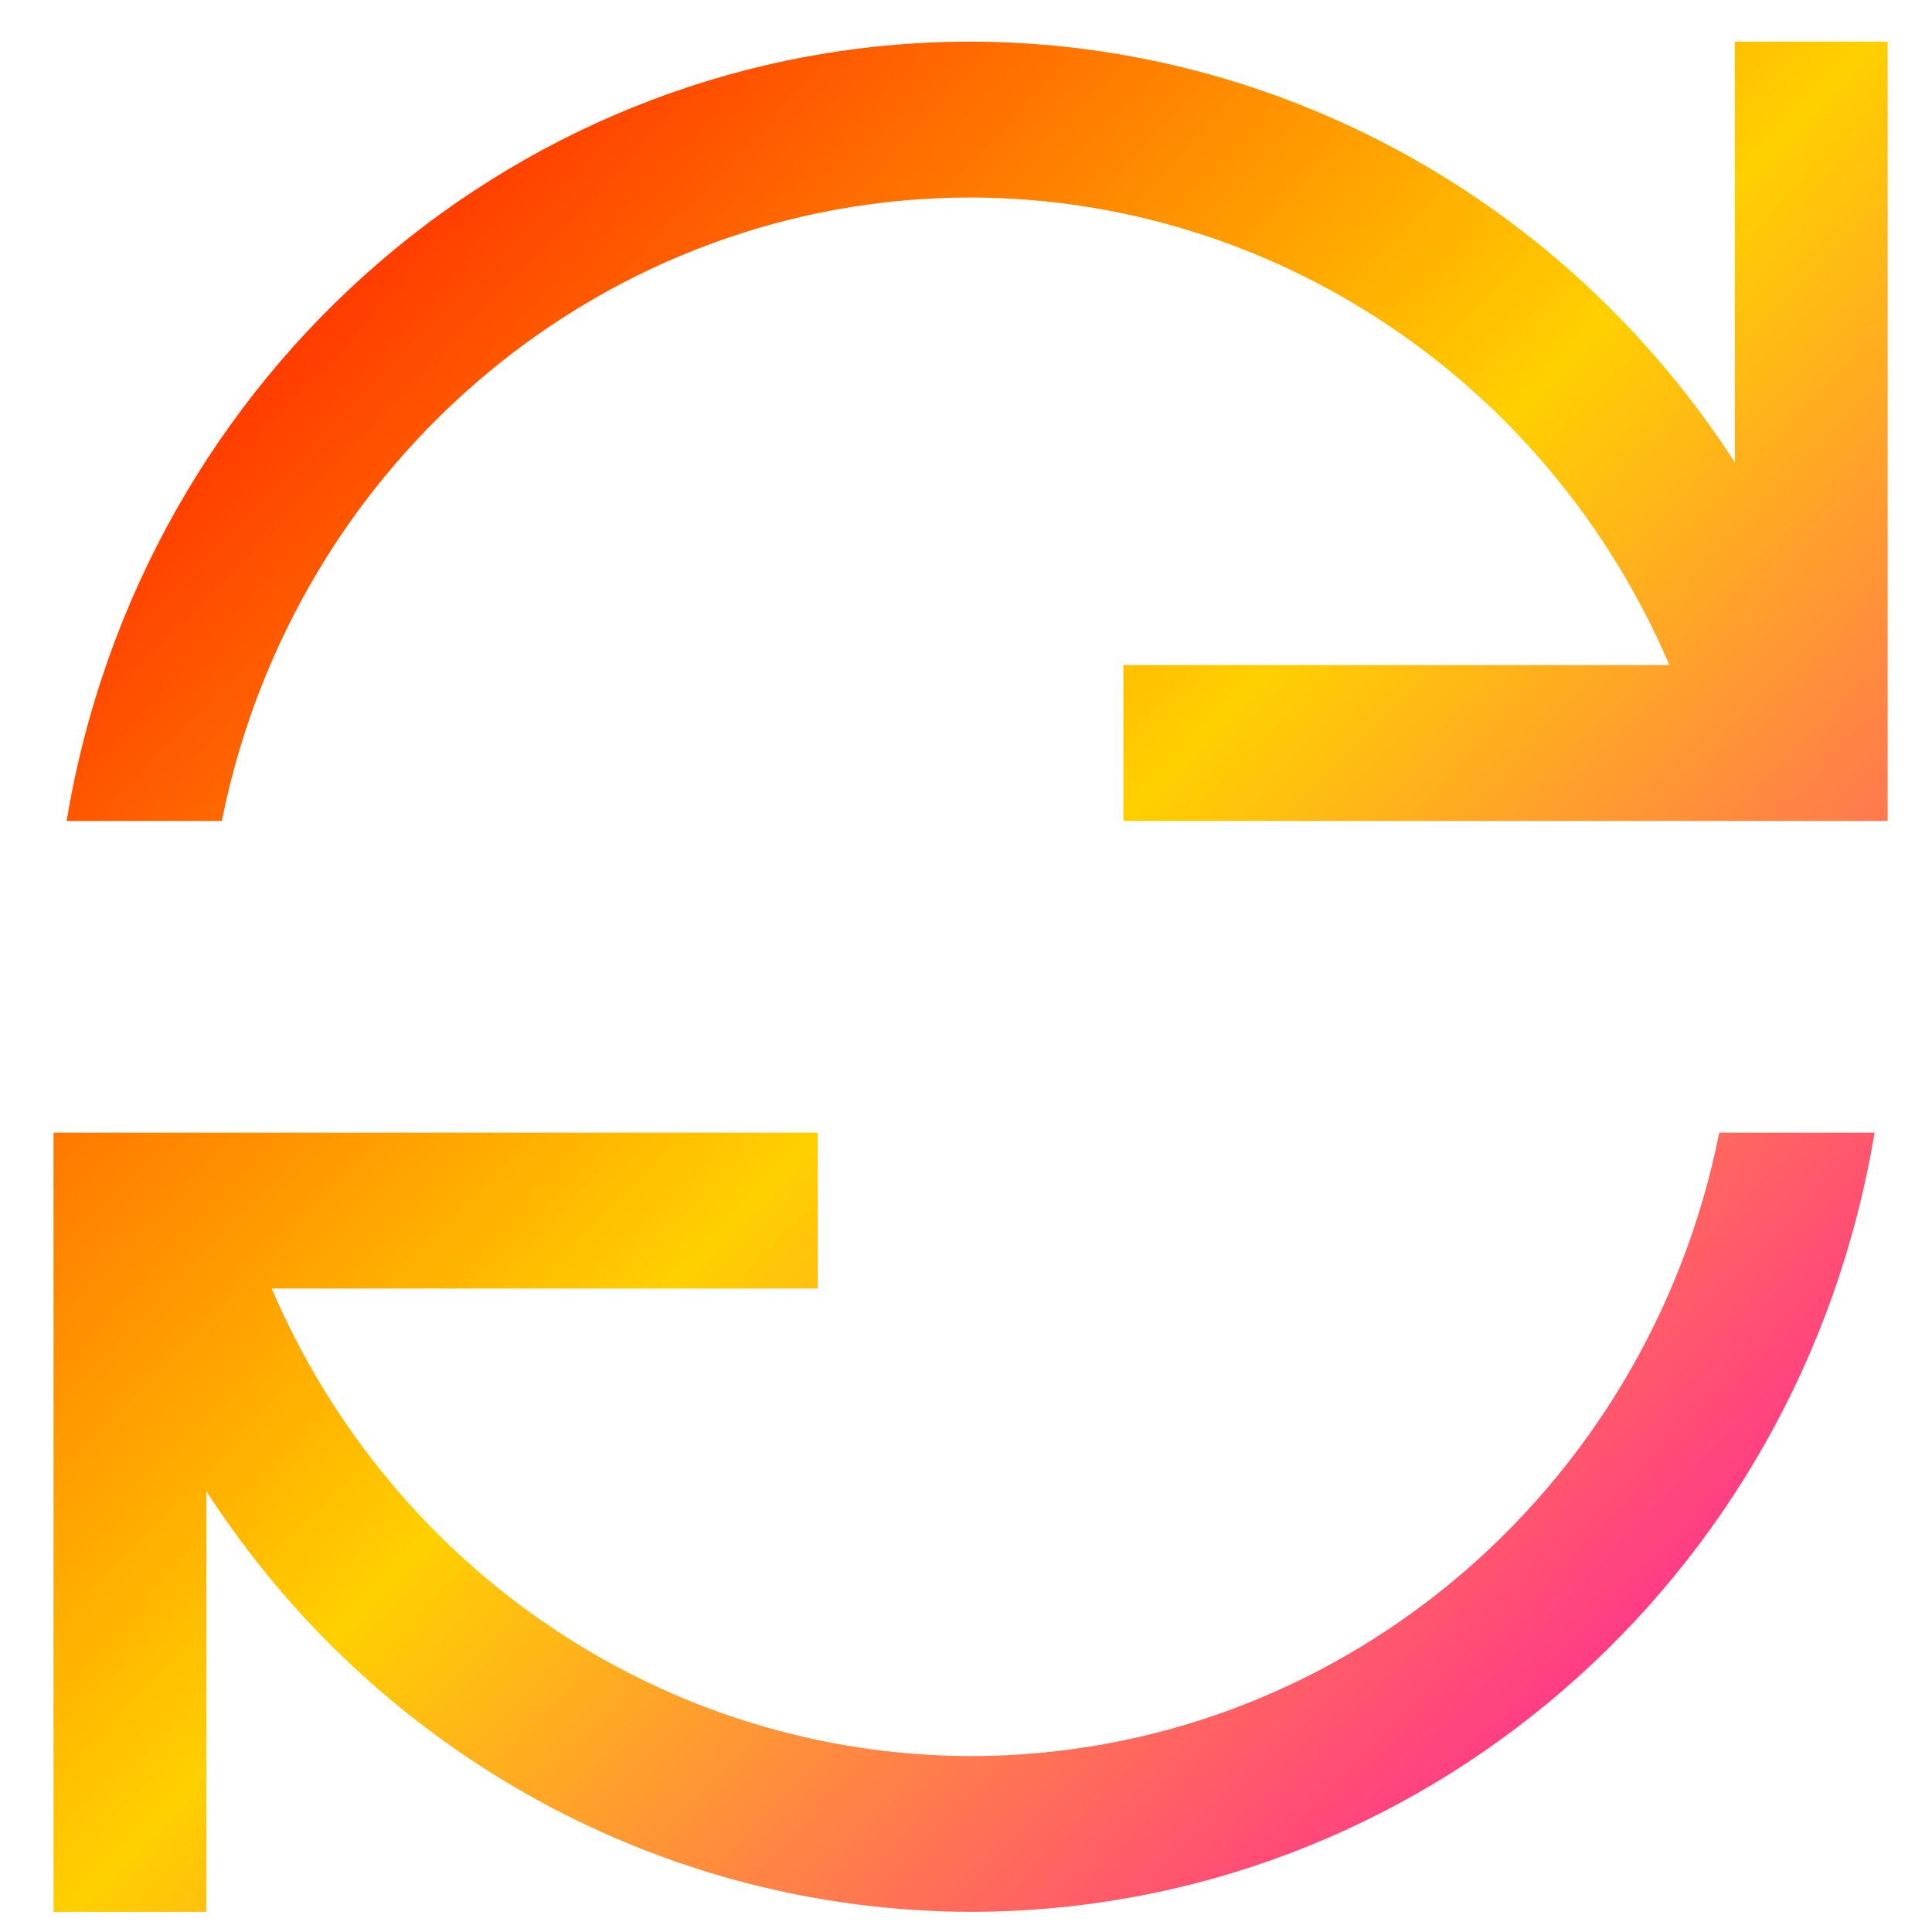 <svg xmlns="http://www.w3.org/2000/svg" xmlns:xlink="http://www.w3.org/1999/xlink" width="64" height="64" viewBox="0 0 64 64" version="1.1"><defs><linearGradient id="linear0" x1="0%" x2="100%" y1="0%" y2="100%"><stop offset="0%" style="stop-color:#ff0000; stop-opacity:1"/><stop offset="50%" style="stop-color:#ffd000; stop-opacity:1"/><stop offset="100%" style="stop-color:#ff00bb; stop-opacity:1"/></linearGradient></defs><g id="surface1"><path style=" stroke:none;fill-rule:nonzero;fill:url(#linear0);" d="M 32.152 1.379 C 17.332 1.383 4.68 12.293 2.207 27.195 L 7.348 27.195 C 9.758 15.18 20.121 6.543 32.152 6.543 C 42.199 6.562 51.281 12.645 55.301 22.031 L 37.215 22.031 L 37.215 27.195 L 62.531 27.195 L 62.531 1.379 L 57.469 1.379 L 57.469 15.316 C 51.855 6.633 42.348 1.398 32.152 1.379 M 1.773 37.52 L 1.773 63.332 L 6.836 63.332 L 6.836 49.398 C 12.449 58.082 21.957 63.312 32.152 63.332 C 46.973 63.328 59.625 52.418 62.098 37.52 L 56.953 37.52 C 54.547 49.535 44.184 58.172 32.152 58.172 C 22.105 58.152 13.02 52.07 9 42.684 L 27.09 42.684 L 27.09 37.52 Z M 1.773 37.52 "/></g></svg>
